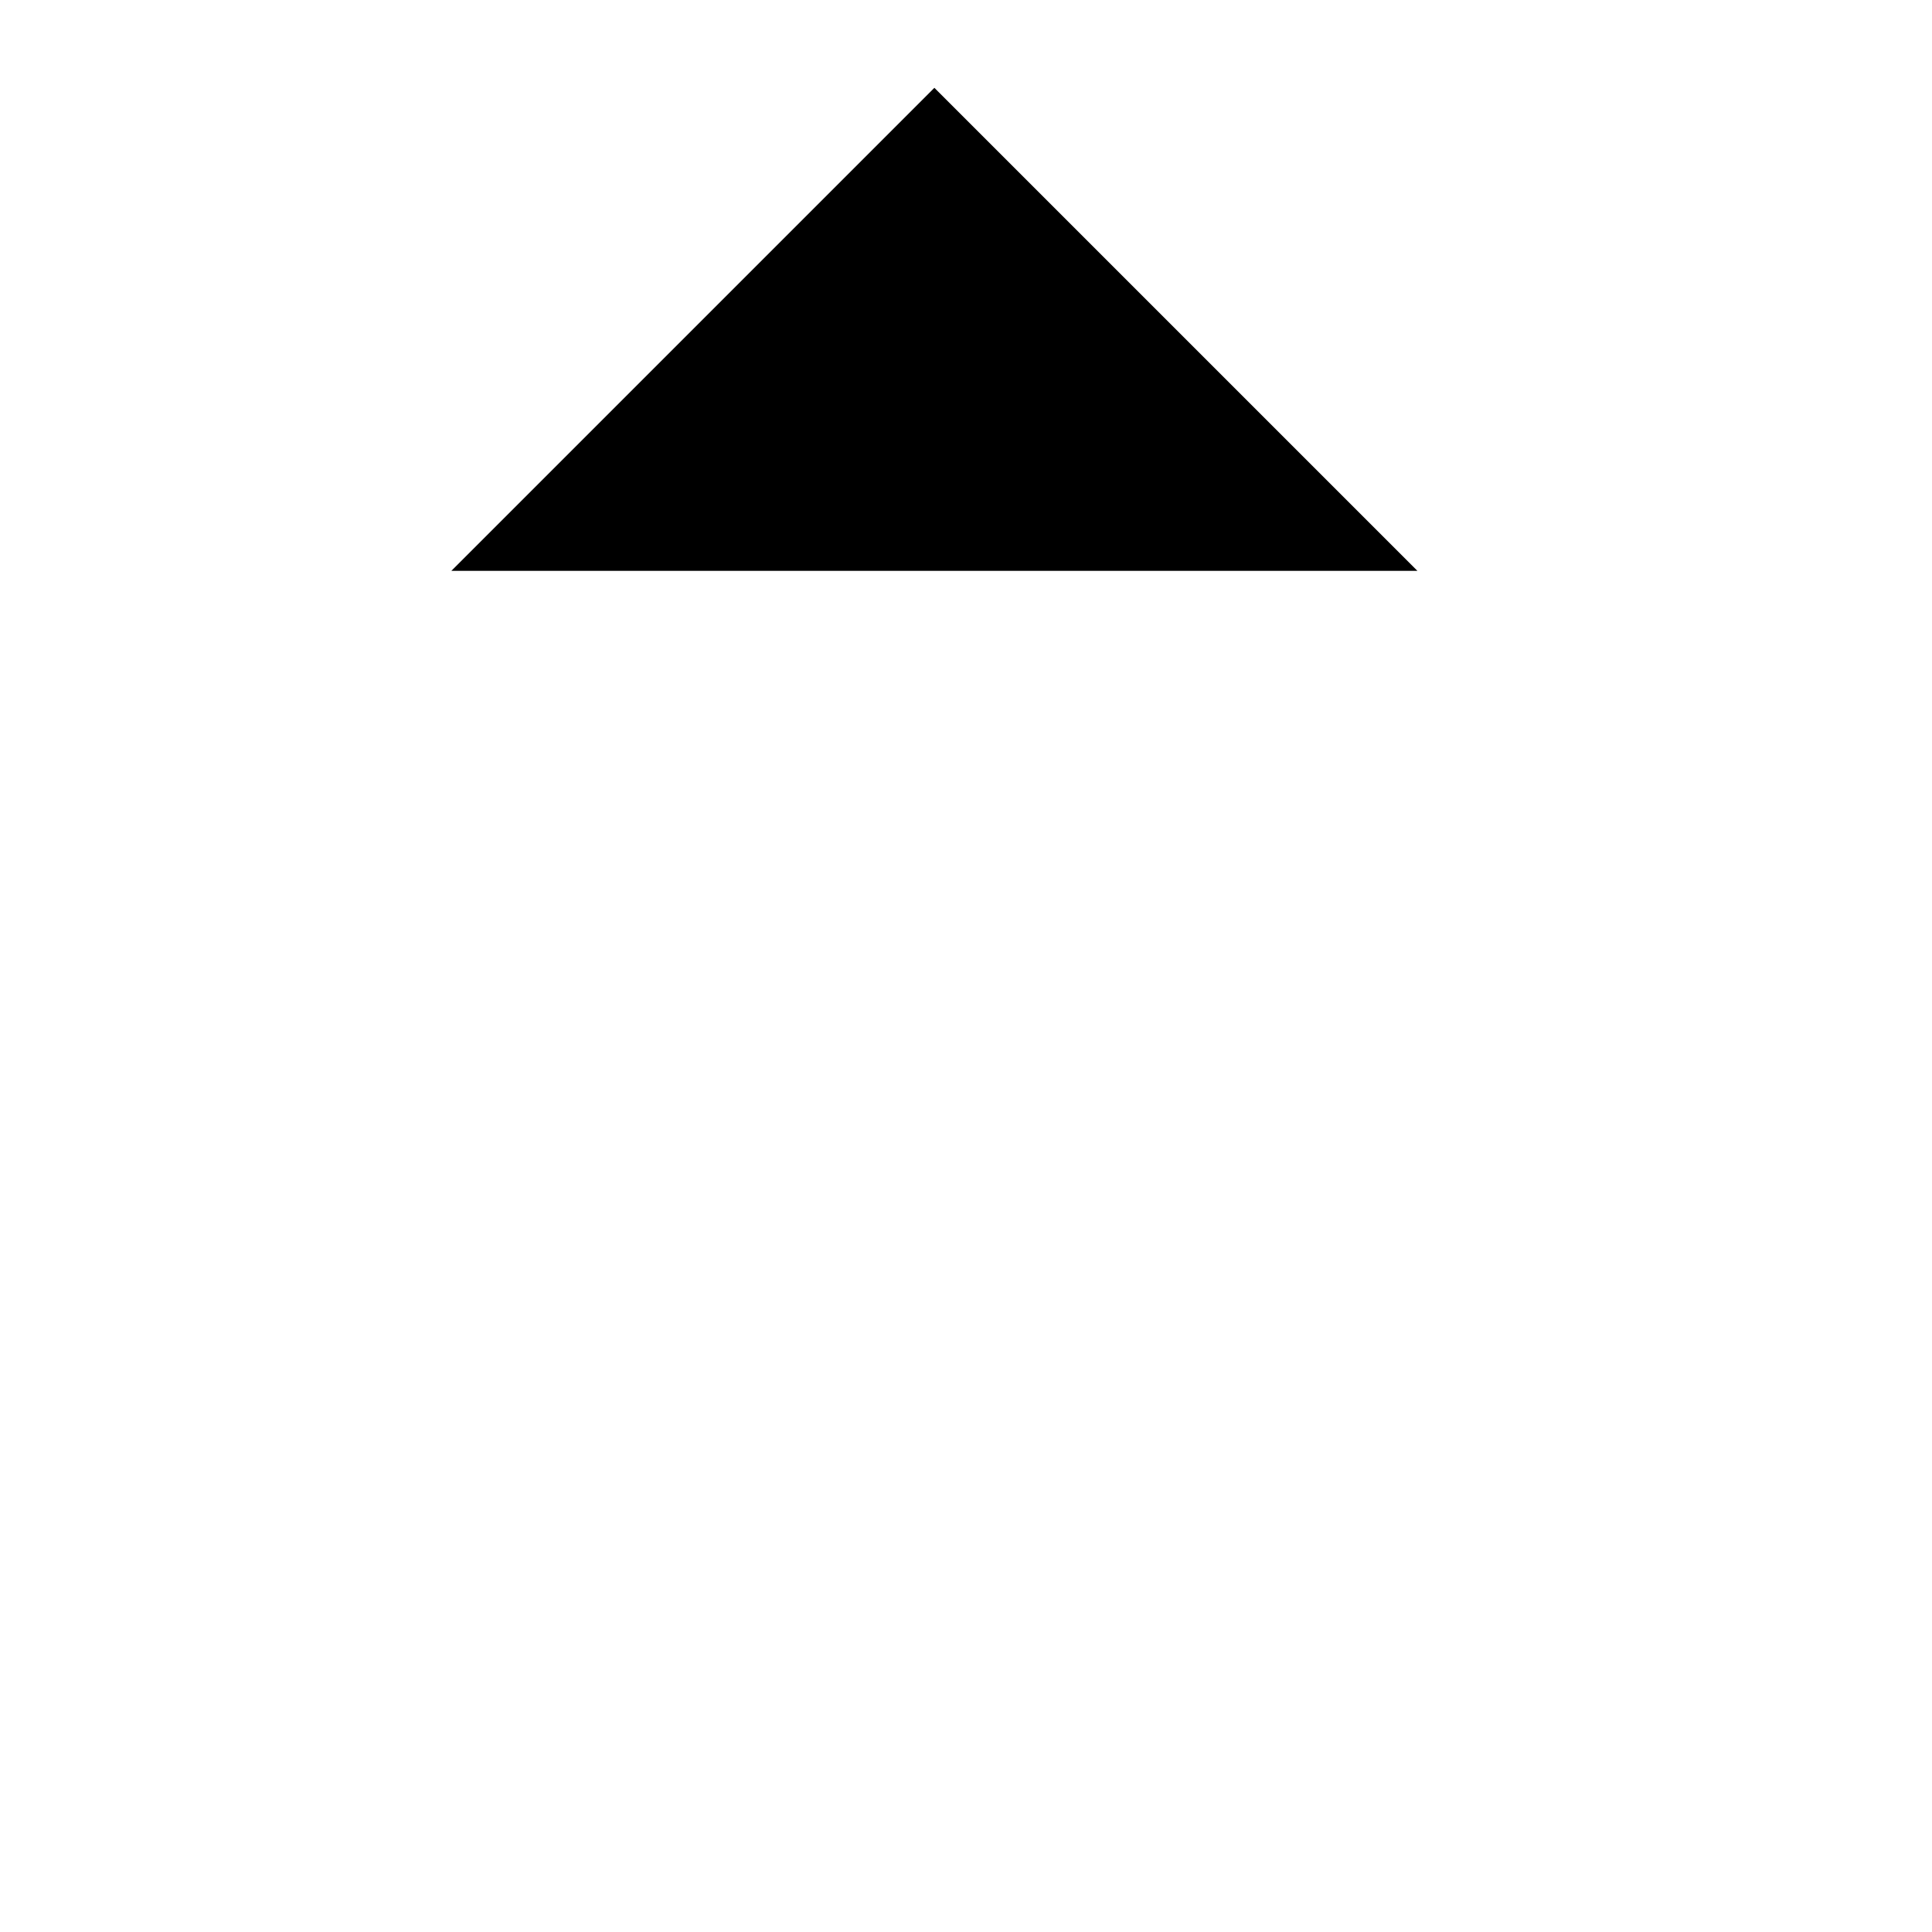 <svg id="Layer_1" data-name="Layer 1" xmlns="http://www.w3.org/2000/svg" viewBox="0 0 22 22">
  <title>
    up__22x22
  </title>
  <path stroke-linejoin="round" d="M16.14 6.5L10.64 1l-5.5 5.5m5.5-5v20"/>
</svg>
